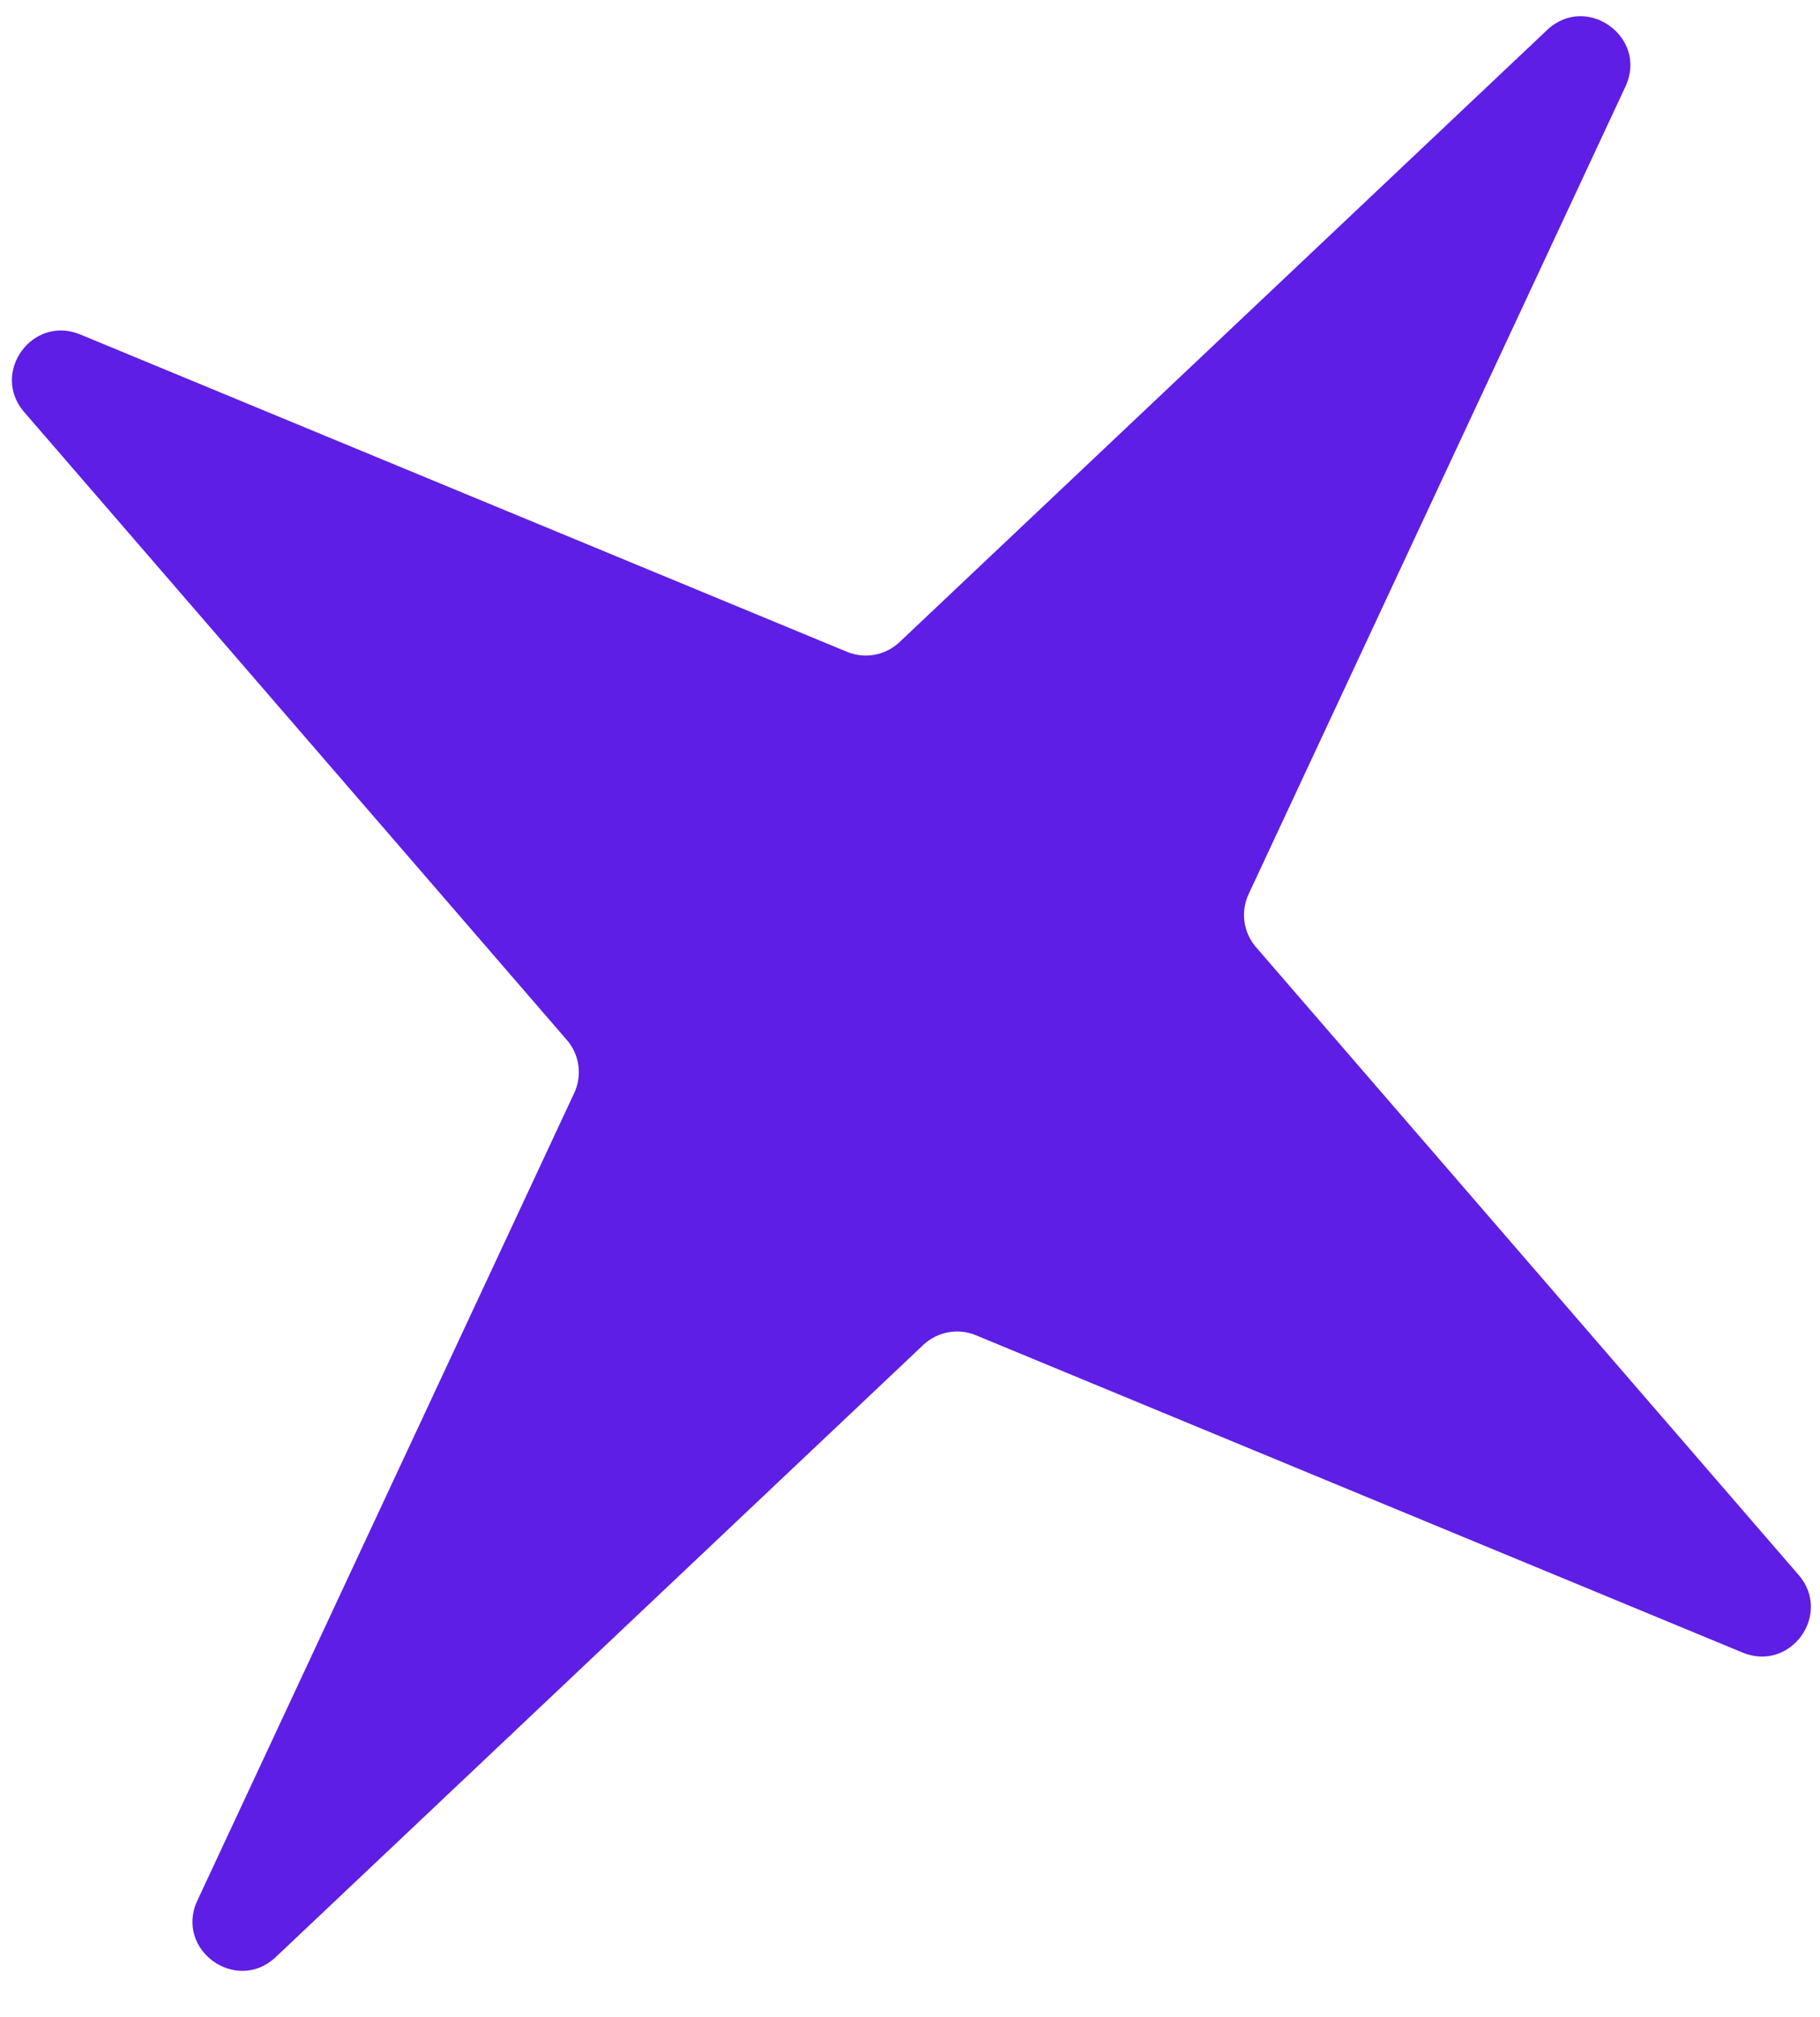 <svg width="37" height="41" viewBox="0 0 37 41" fill="none" xmlns="http://www.w3.org/2000/svg">
<path d="M31.452 0.61C32.253 -0.148 33.511 0.76 33.045 1.759L25.384 18.173C25.217 18.53 25.276 18.952 25.533 19.25L36.565 32.011C37.255 32.809 36.401 33.992 35.426 33.589L19.839 27.139C19.475 26.988 19.056 27.066 18.77 27.336L5.606 39.778C4.804 40.535 3.546 39.628 4.013 38.628L11.674 22.215C11.84 21.858 11.782 21.436 11.524 21.138L0.492 8.376C-0.198 7.579 0.657 6.395 1.631 6.798L17.218 13.248C17.582 13.399 18.001 13.322 18.287 13.051L31.452 0.61Z" fill="#5E1EE5"/>
</svg>
